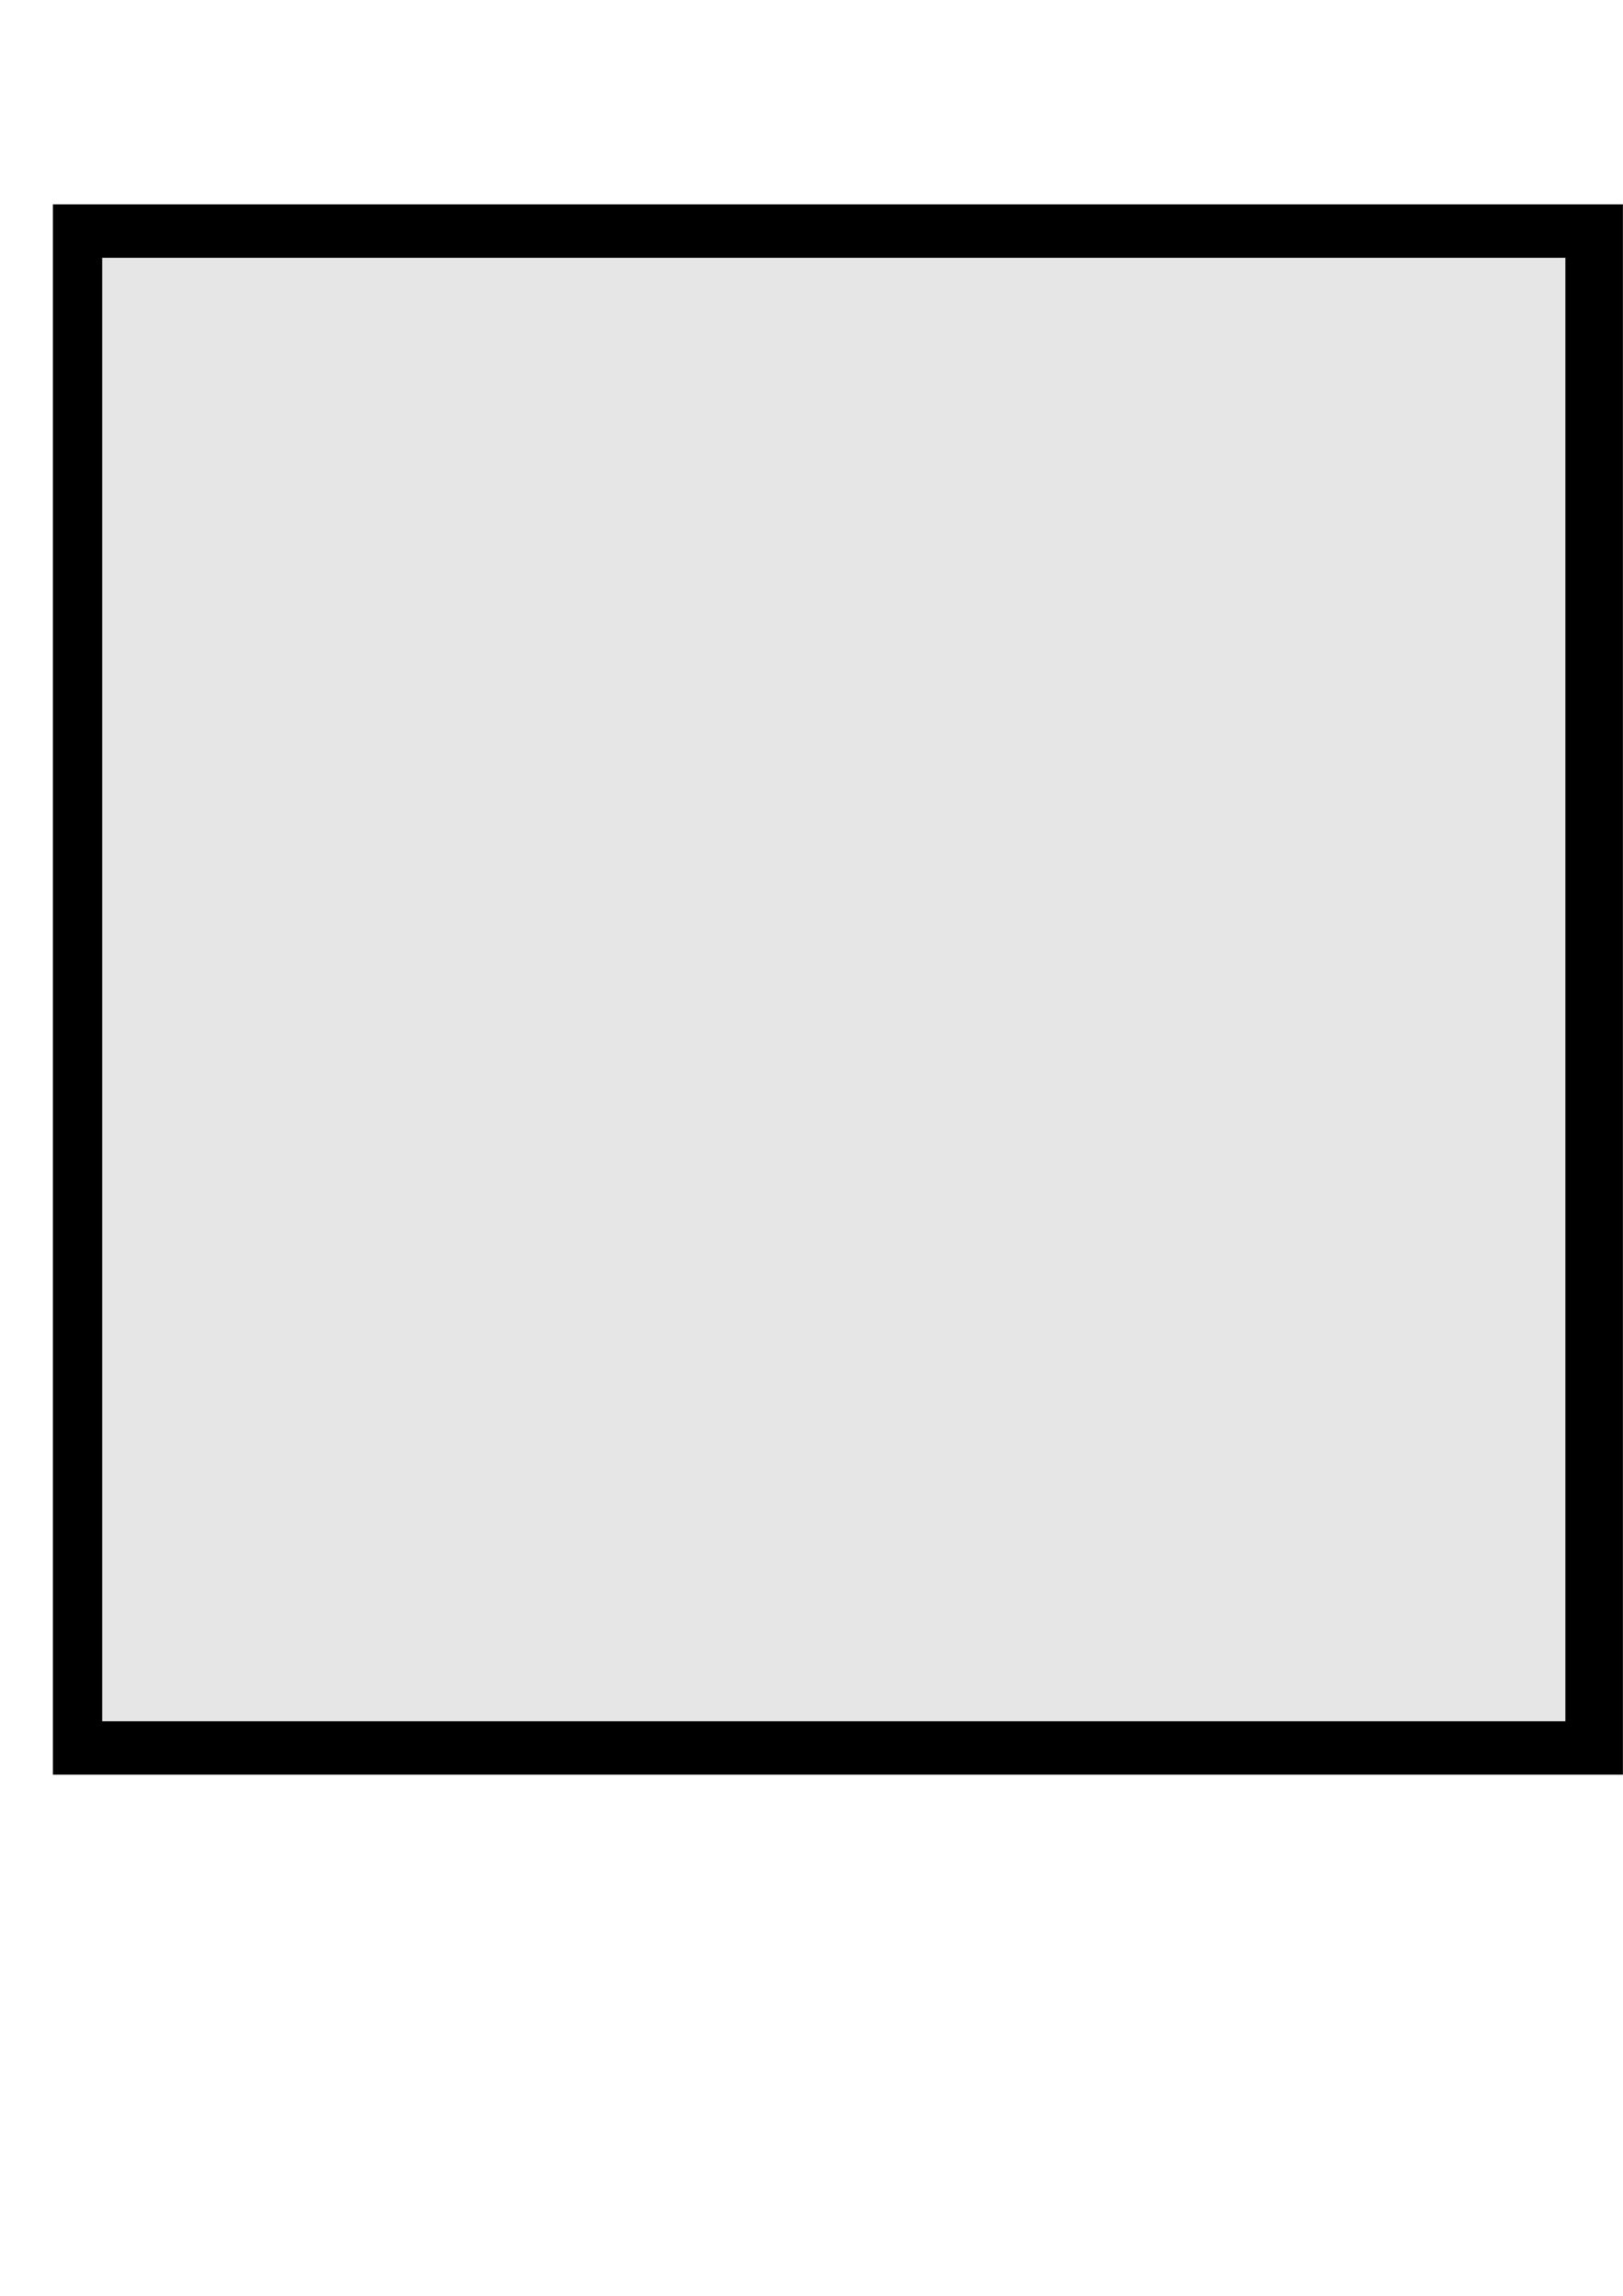 <?xml version="1.0" encoding="UTF-8" standalone="no"?>
<!-- Created with Inkscape (http://www.inkscape.org/) -->

<svg
   xmlns:dc="http://purl.org/dc/elements/1.1/"
   xmlns:cc="http://creativecommons.org/ns#"
   xmlns:rdf="http://www.w3.org/1999/02/22-rdf-syntax-ns#"
   xmlns:svg="http://www.w3.org/2000/svg"
   xmlns="http://www.w3.org/2000/svg"
   xmlns:sodipodi="http://sodipodi.sourceforge.net/DTD/sodipodi-0.dtd"
   xmlns:inkscape="http://www.inkscape.org/namespaces/inkscape"
   width="744.094"
   height="1052.362"
   id="svg2"
   version="1.1"
   inkscape:version="0.48.4 r9939"
   sodipodi:docname="button1.svg">
  <defs
     id="defs4" />
  <sodipodi:namedview
     id="base"
     pagecolor="#ffffff"
     bordercolor="#666666"
     borderopacity="1.0"
     inkscape:pageopacity="0.0"
     inkscape:pageshadow="2"
     inkscape:zoom="0.7"
     inkscape:cx="399.07813"
     inkscape:cy="578.39177"
     inkscape:document-units="px"
     inkscape:current-layer="layer1"
     showgrid="false"
     inkscape:window-width="978"
     inkscape:window-height="1027"
     inkscape:window-x="0"
     inkscape:window-y="0"
     inkscape:window-maximized="0" />
  <g
     inkscape:label="Layer 1"
     inkscape:groupmode="layer"
     id="layer1">
    <g
       id="g3005"
       transform="matrix(1.319,0,0,1.319,-98.227,-303.253)"
       inkscape:export-filename="/home/draygera/GDX/Projects/ArchengeiaAdventures/ArchengeiaAdventures-android/assets/images/button1.png"
       inkscape:export-xdpi="90"
       inkscape:export-ydpi="90">
      <rect
         y="300.934"
         x="92.857"
         height="545.714"
         width="545.714"
         id="rect2985"
         style="fill:#000000" />
      <rect
         y="319.505"
         x="110"
         height="508.571"
         width="508.571"
         id="rect2985-0"
         style="fill:#e6e6e6" />
    </g>
  </g>
</svg>
